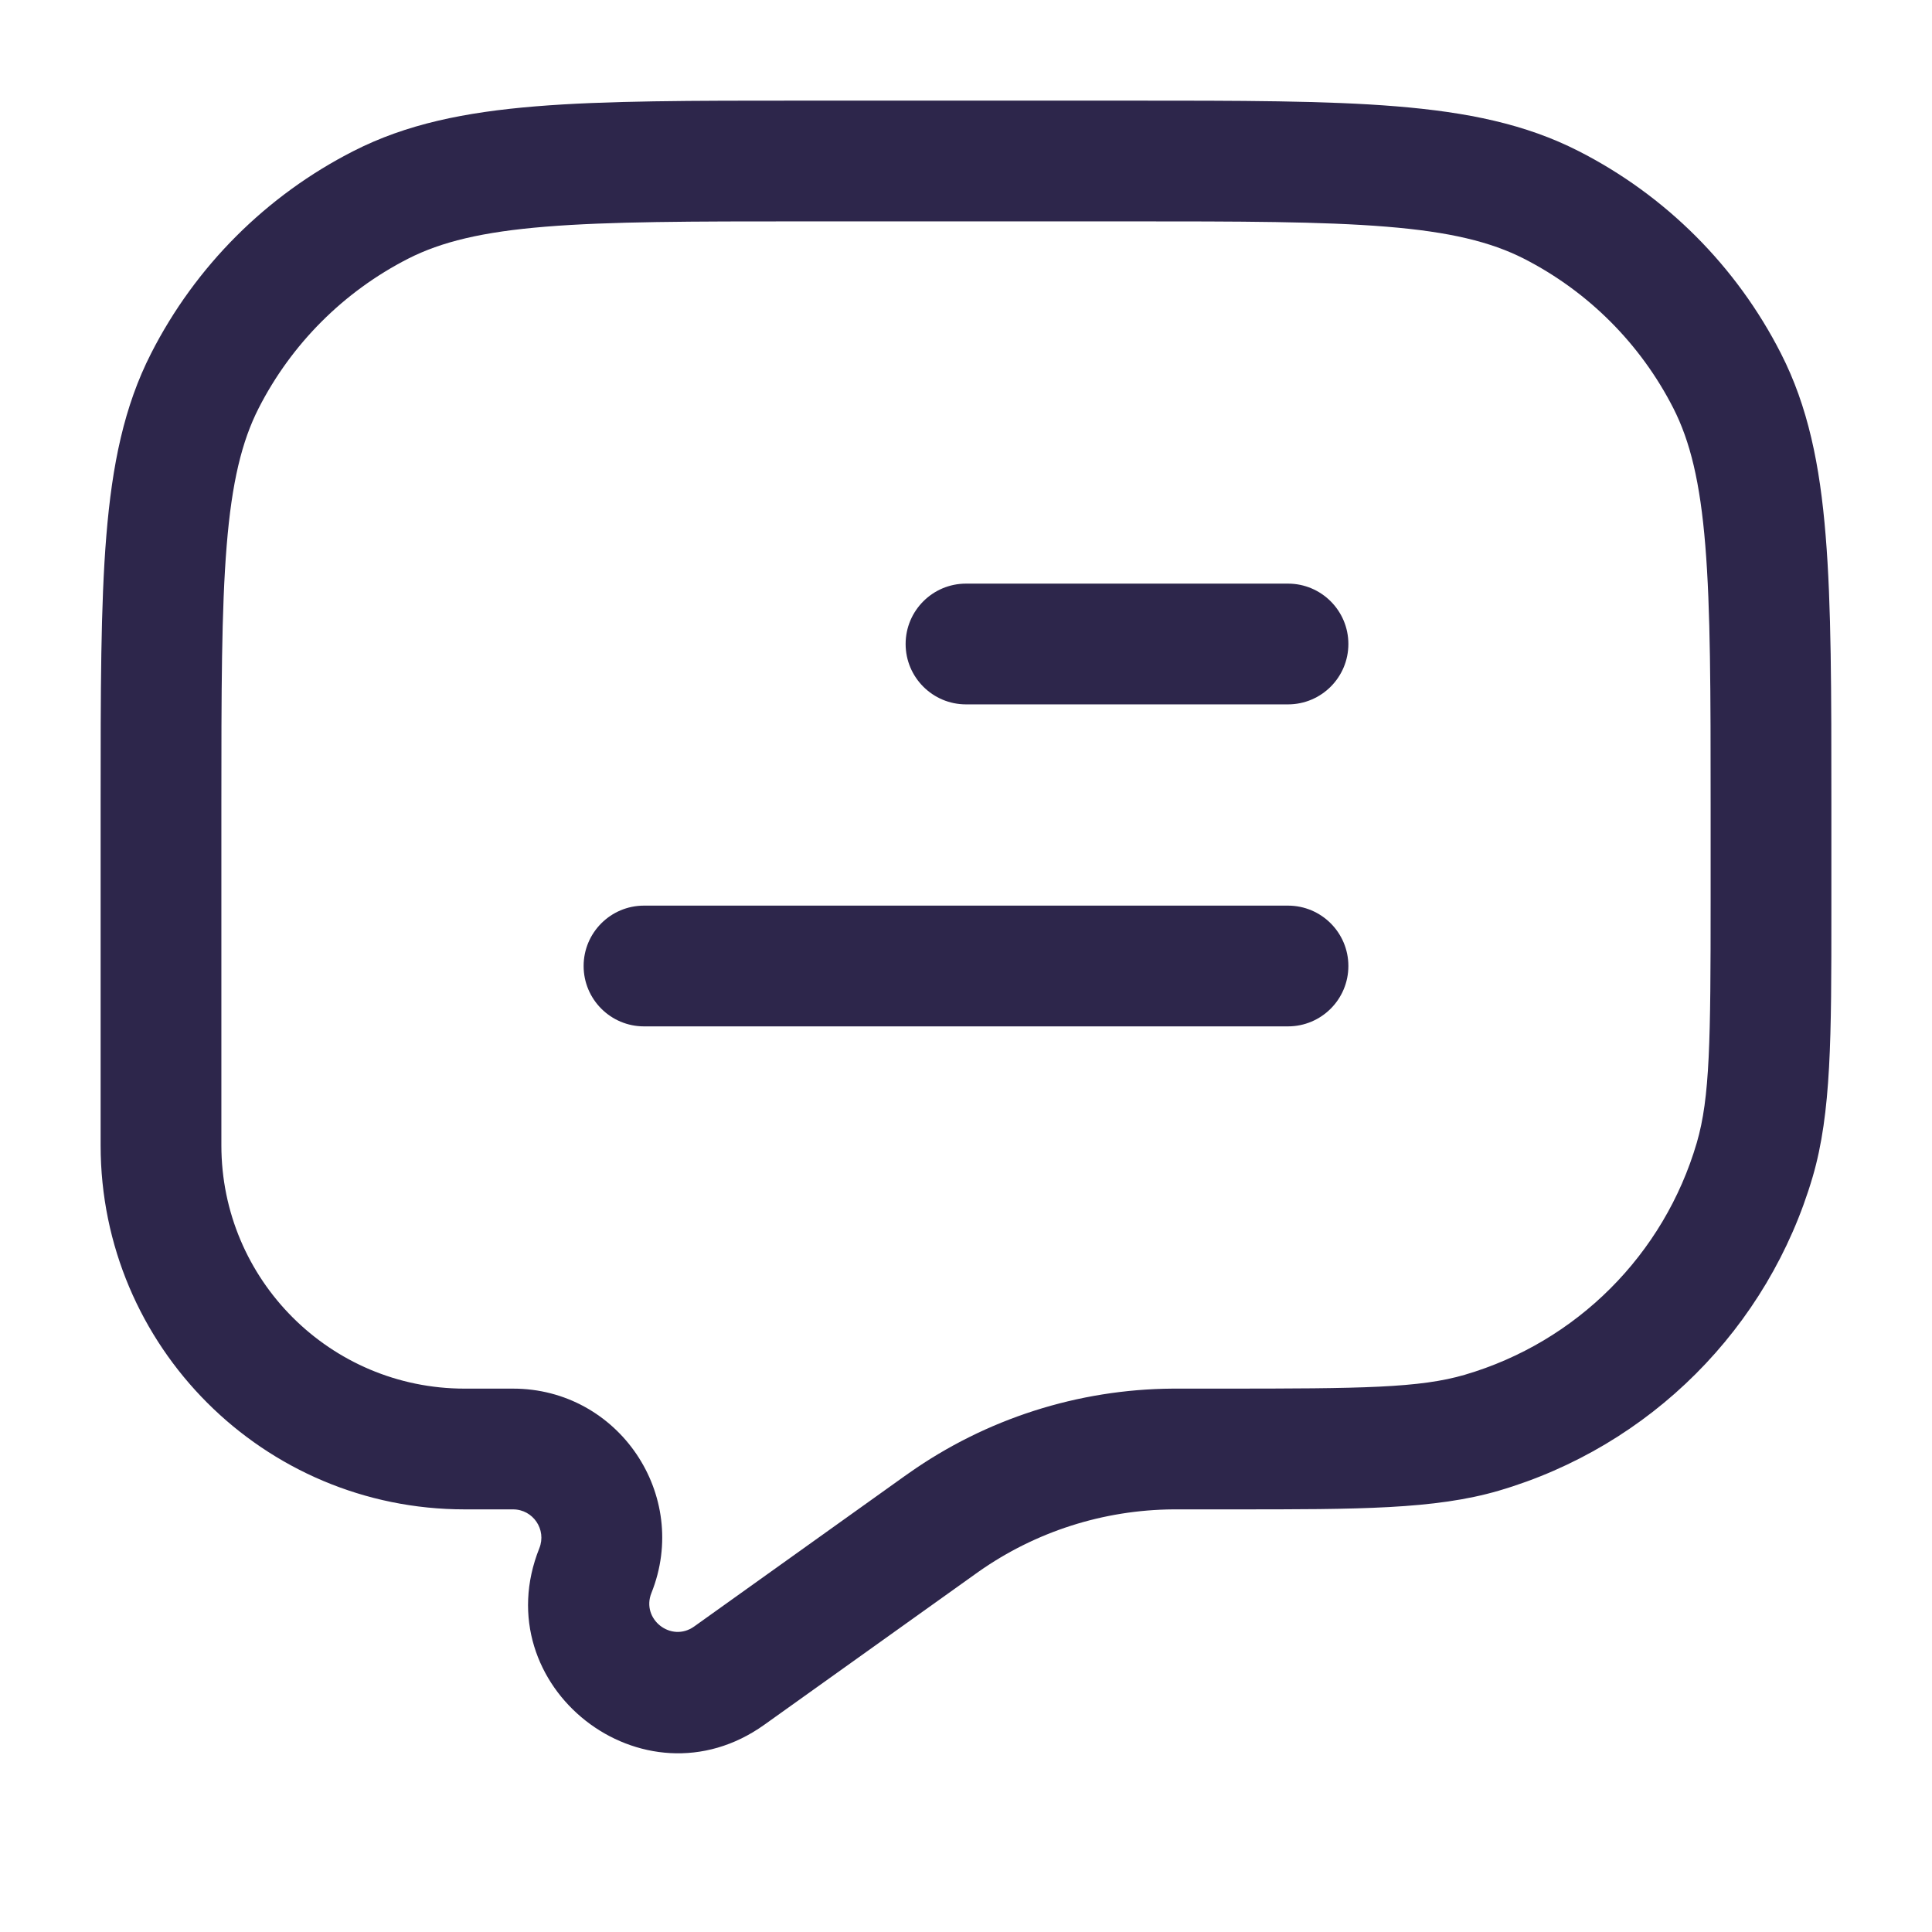 <svg width="24" height="24" viewBox="0 0 24 24" fill="none" xmlns="http://www.w3.org/2000/svg">
    <path d="M11.25 8C11.25 7.586 11.586 7.25 12 7.25H16C16.414 7.25 16.75 7.586 16.75 8C16.75 8.414 16.414 8.75 16 8.75H12C11.586 8.75 11.25 8.414 11.25 8Z" fill="#2D264B"/>
    <path d="M7.25 12C7.25 11.586 7.586 11.25 8 11.25H16C16.414 11.25 16.75 11.586 16.75 12C16.75 12.414 16.414 12.75 16 12.75H8C7.586 12.75 7.25 12.414 7.25 12Z" fill="#2D264B"/>
    <path fill-rule="evenodd" clip-rule="evenodd" d="M9.966 1.25H14.034C15.405 1.25 16.481 1.25 17.345 1.321C18.225 1.393 18.952 1.541 19.61 1.877C20.692 2.428 21.572 3.308 22.123 4.39C22.459 5.048 22.608 5.775 22.679 6.655C22.75 7.519 22.75 8.595 22.75 9.966V11.184C22.75 11.234 22.75 11.283 22.75 11.331C22.75 12.88 22.75 13.824 22.518 14.618C21.967 16.497 20.497 17.967 18.618 18.518C17.824 18.75 16.88 18.75 15.331 18.75C15.283 18.75 15.234 18.75 15.184 18.75H14.635L14.575 18.75C13.708 18.756 12.863 19.026 12.154 19.526L12.105 19.561L9.494 21.426C7.99 22.5 6.013 20.948 6.7 19.232C6.792 19.001 6.622 18.75 6.373 18.75H5.772C3.274 18.75 1.25 16.726 1.25 14.228L1.25 9.966C1.25 8.595 1.25 7.519 1.321 6.655C1.393 5.775 1.541 5.048 1.877 4.39C2.428 3.308 3.308 2.428 4.39 1.877C5.048 1.541 5.775 1.393 6.655 1.321C7.519 1.25 8.595 1.25 9.966 1.25ZM6.777 2.816C5.99 2.88 5.482 3.004 5.071 3.213C4.271 3.621 3.621 4.271 3.213 5.071C3.004 5.482 2.88 5.99 2.816 6.777C2.751 7.573 2.75 8.587 2.75 10V14.228C2.75 15.897 4.103 17.25 5.772 17.25H6.373C7.683 17.25 8.579 18.573 8.092 19.789C7.962 20.114 8.337 20.409 8.623 20.205L11.233 18.34L11.29 18.3C12.249 17.624 13.392 17.258 14.566 17.25L14.635 17.25H15.184C16.926 17.25 17.636 17.242 18.196 17.078C19.585 16.671 20.671 15.585 21.078 14.196C21.242 13.636 21.25 12.926 21.25 11.184V10C21.25 8.587 21.249 7.573 21.184 6.777C21.12 5.99 20.996 5.482 20.787 5.071C20.379 4.271 19.729 3.621 18.93 3.213C18.518 3.004 18.01 2.88 17.223 2.816C16.427 2.751 15.412 2.75 14 2.75H10C8.587 2.75 7.573 2.751 6.777 2.816Z" fill="#2D264B"/>
    </svg>